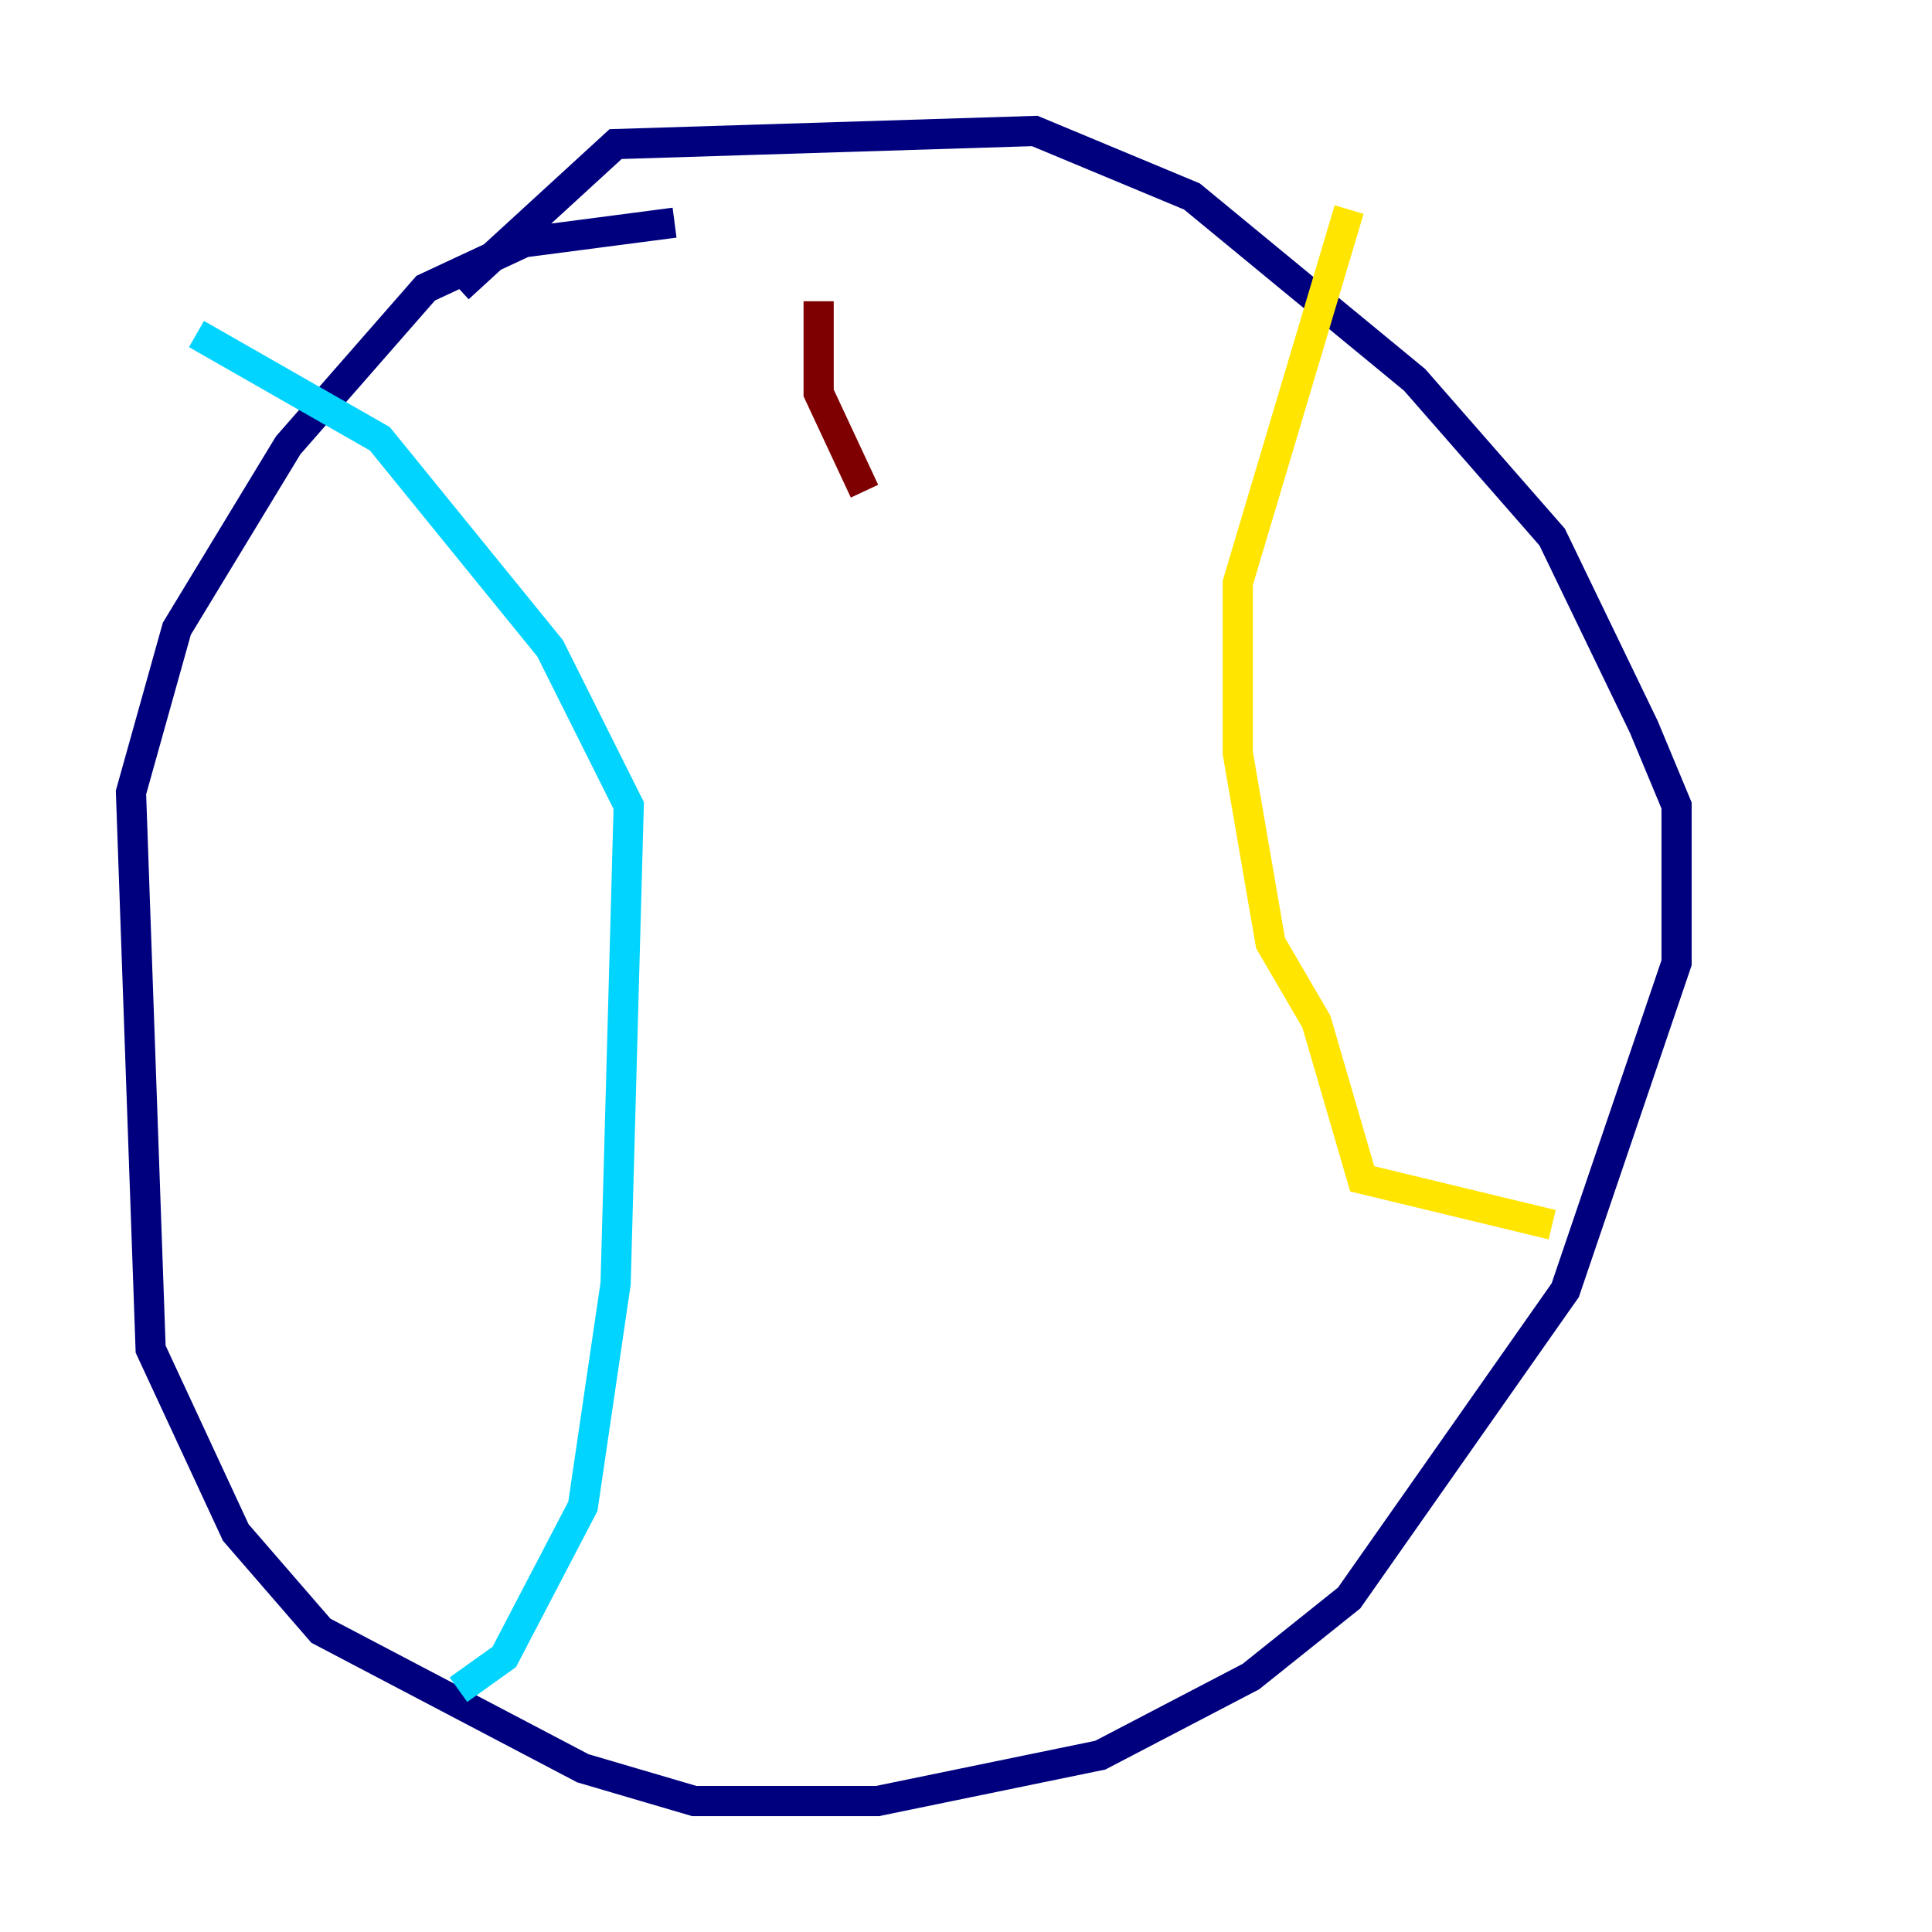 <?xml version="1.0" encoding="utf-8" ?>
<svg baseProfile="tiny" height="128" version="1.2" viewBox="0,0,128,128" width="128" xmlns="http://www.w3.org/2000/svg" xmlns:ev="http://www.w3.org/2001/xml-events" xmlns:xlink="http://www.w3.org/1999/xlink"><defs /><polyline fill="none" points="44.691,14.752 34.712,16.054 28.203,19.091 19.091,29.505 11.715,41.654 8.678,52.502 9.98,89.383 15.62,101.532 21.261,108.041 38.617,117.153 45.993,119.322 58.142,119.322 72.895,116.285 82.875,111.078 89.383,105.871 103.702,85.478 111.078,63.783 111.078,53.37 108.909,48.163 102.834,35.58 93.722,25.166 78.969,13.017 68.556,8.678 40.786,9.546 30.373,19.091" stroke="#00007f" stroke-width="2" /><polyline fill="none" points="13.017,22.129 25.166,29.071 36.447,42.956 41.654,53.37 40.786,85.044 38.617,99.797 33.41,109.776 30.373,111.946" stroke="#00d4ff" stroke-width="2" /><polyline fill="none" points="89.383,13.885 82.007,38.617 82.007,49.898 84.176,62.481 87.214,67.688 90.251,78.102 102.834,81.139" stroke="#ffe500" stroke-width="2" /><polyline fill="none" points="54.237,19.959 54.237,26.034 57.275,32.542" stroke="#7f0000" stroke-width="2" /></svg>